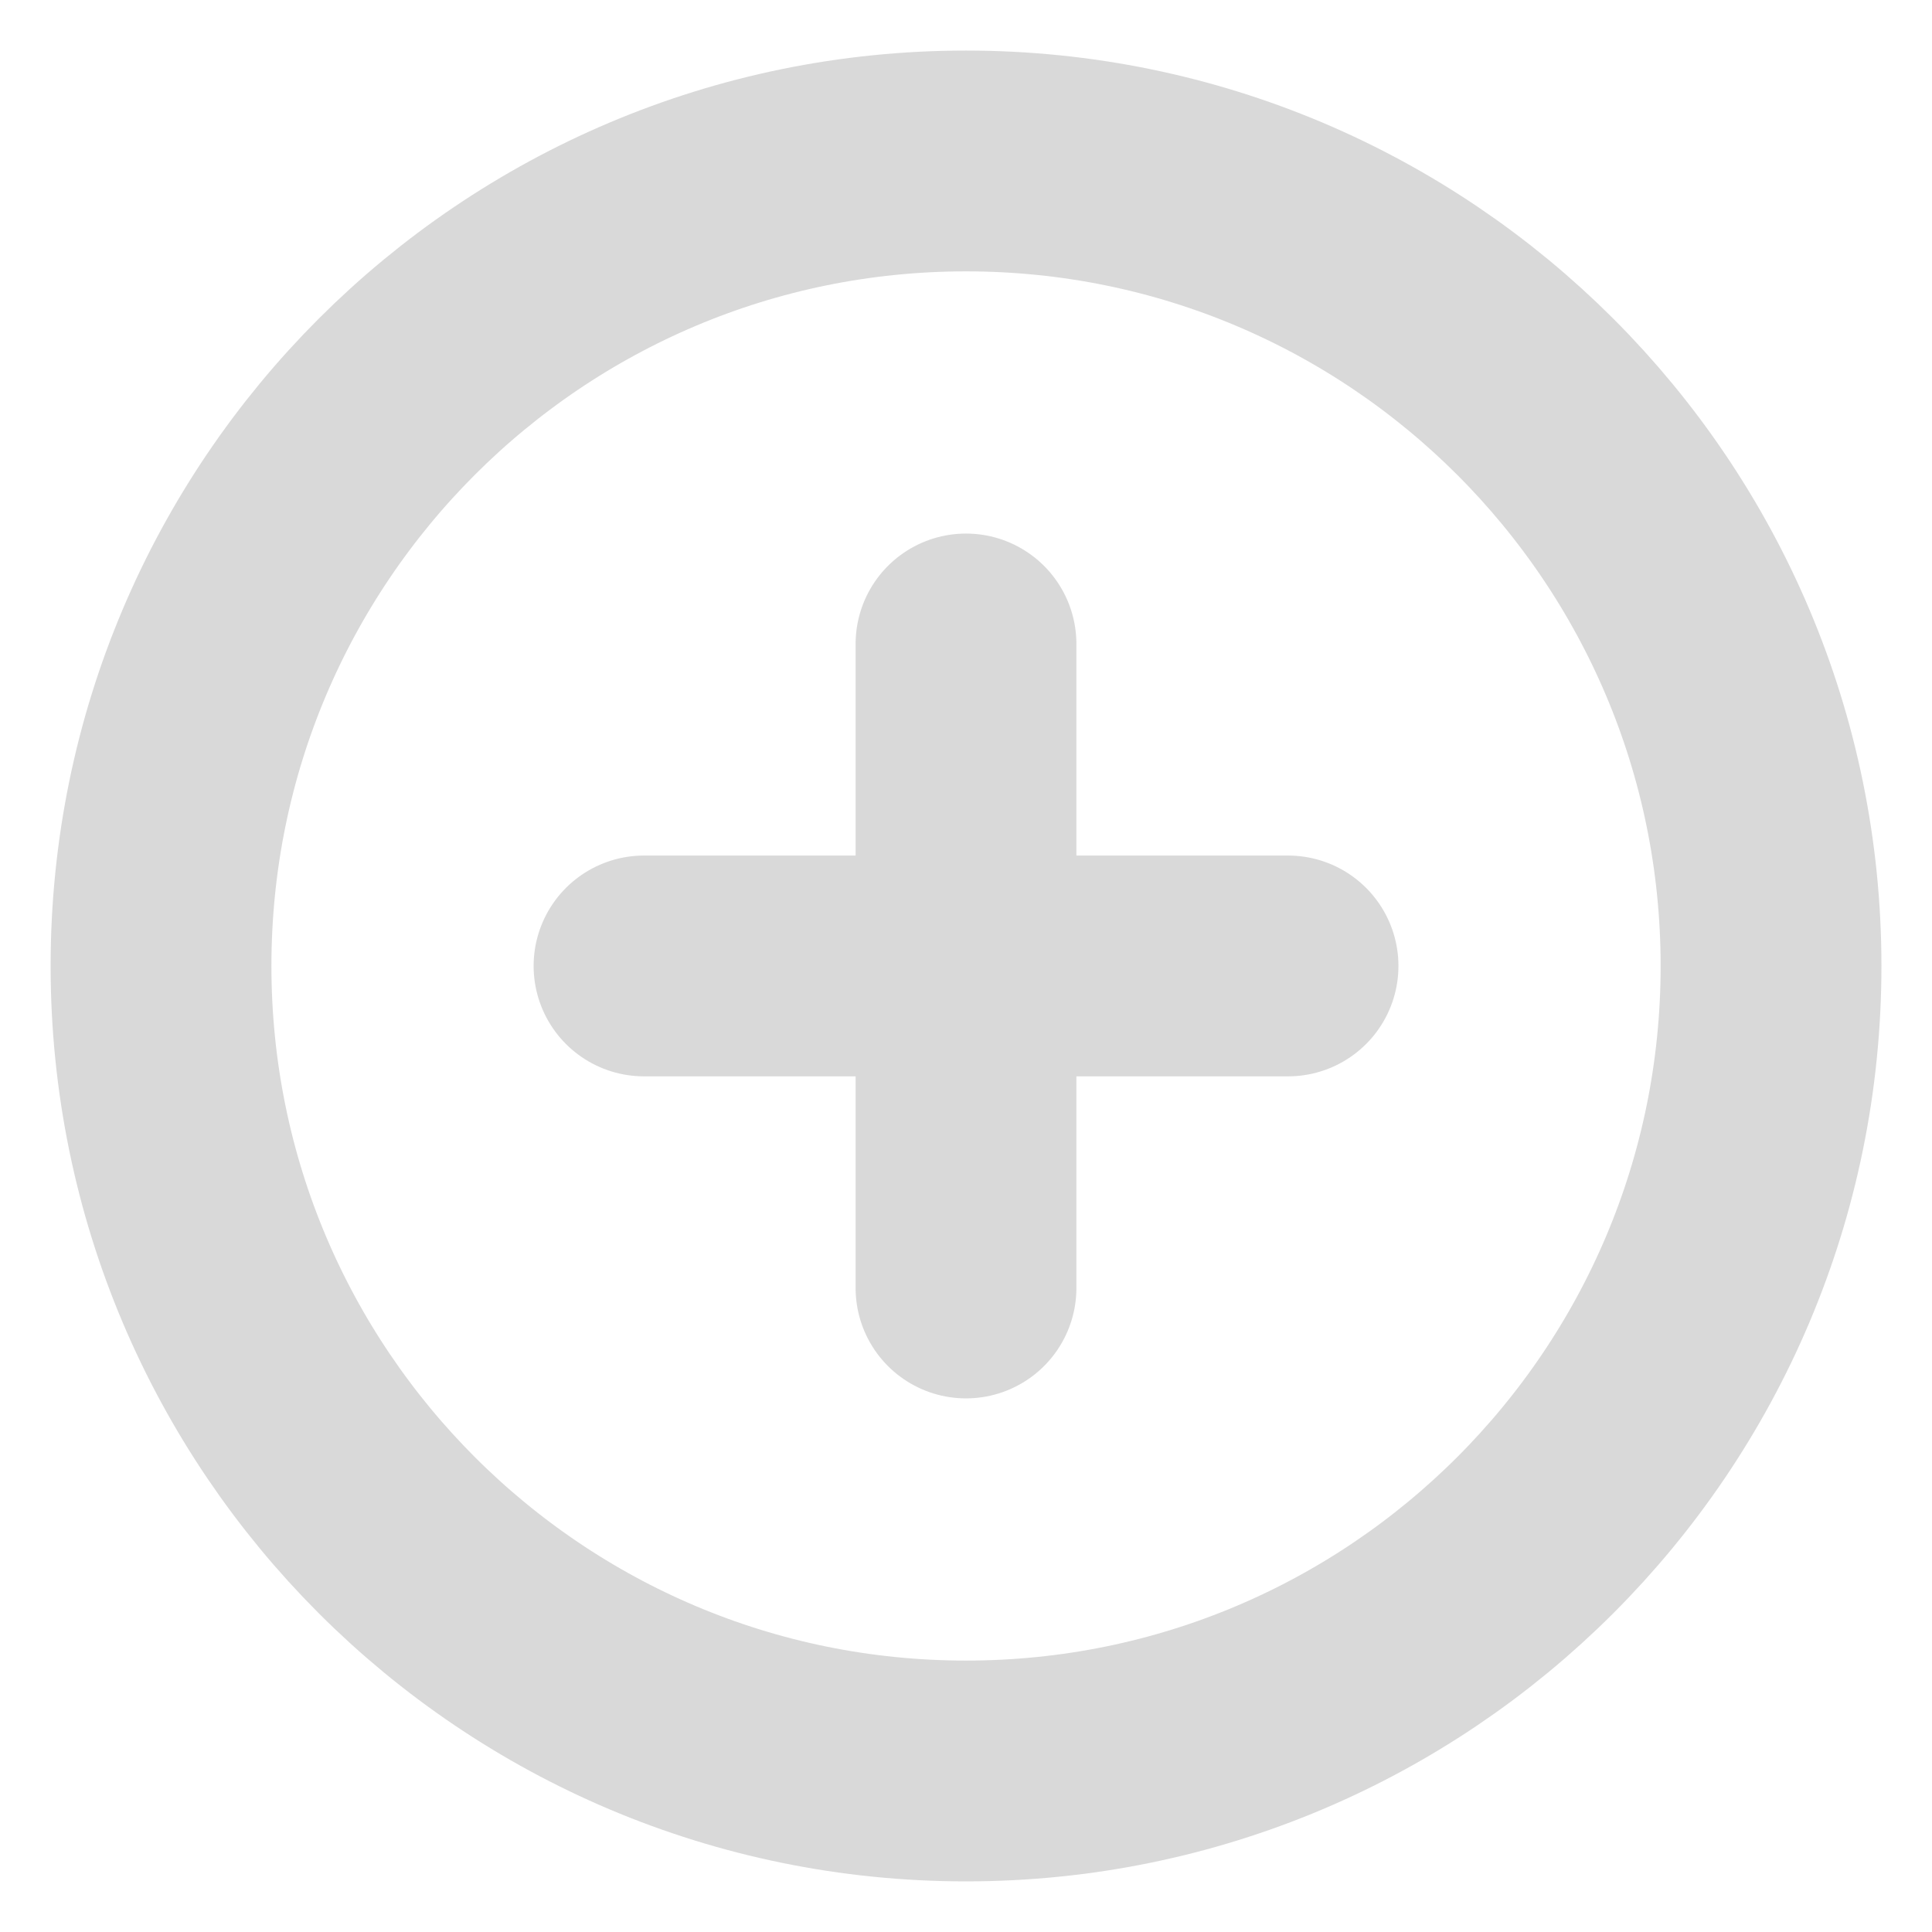 <svg width="35" height="35" viewBox="0 0 35 35" fill="none" xmlns="http://www.w3.org/2000/svg">
<g clip-path="url(#clip0_378_23845)">
<path d="M17.5 11.666V23.333M11.667 17.499H23.334M32.084 17.499C32.084 25.553 25.555 32.083 17.5 32.083C9.446 32.083 2.917 25.553 2.917 17.499C2.917 9.445 9.446 2.916 17.5 2.916C25.555 2.916 32.084 9.445 32.084 17.499Z" stroke="#D9D9D9" stroke-width="4" stroke-linecap="round" stroke-linejoin="round"/>
</g>
<defs>
<clipPath id="clip0_378_23845">
<rect width="35" height="35" fill="white"/>
</clipPath>
</defs>
</svg>
